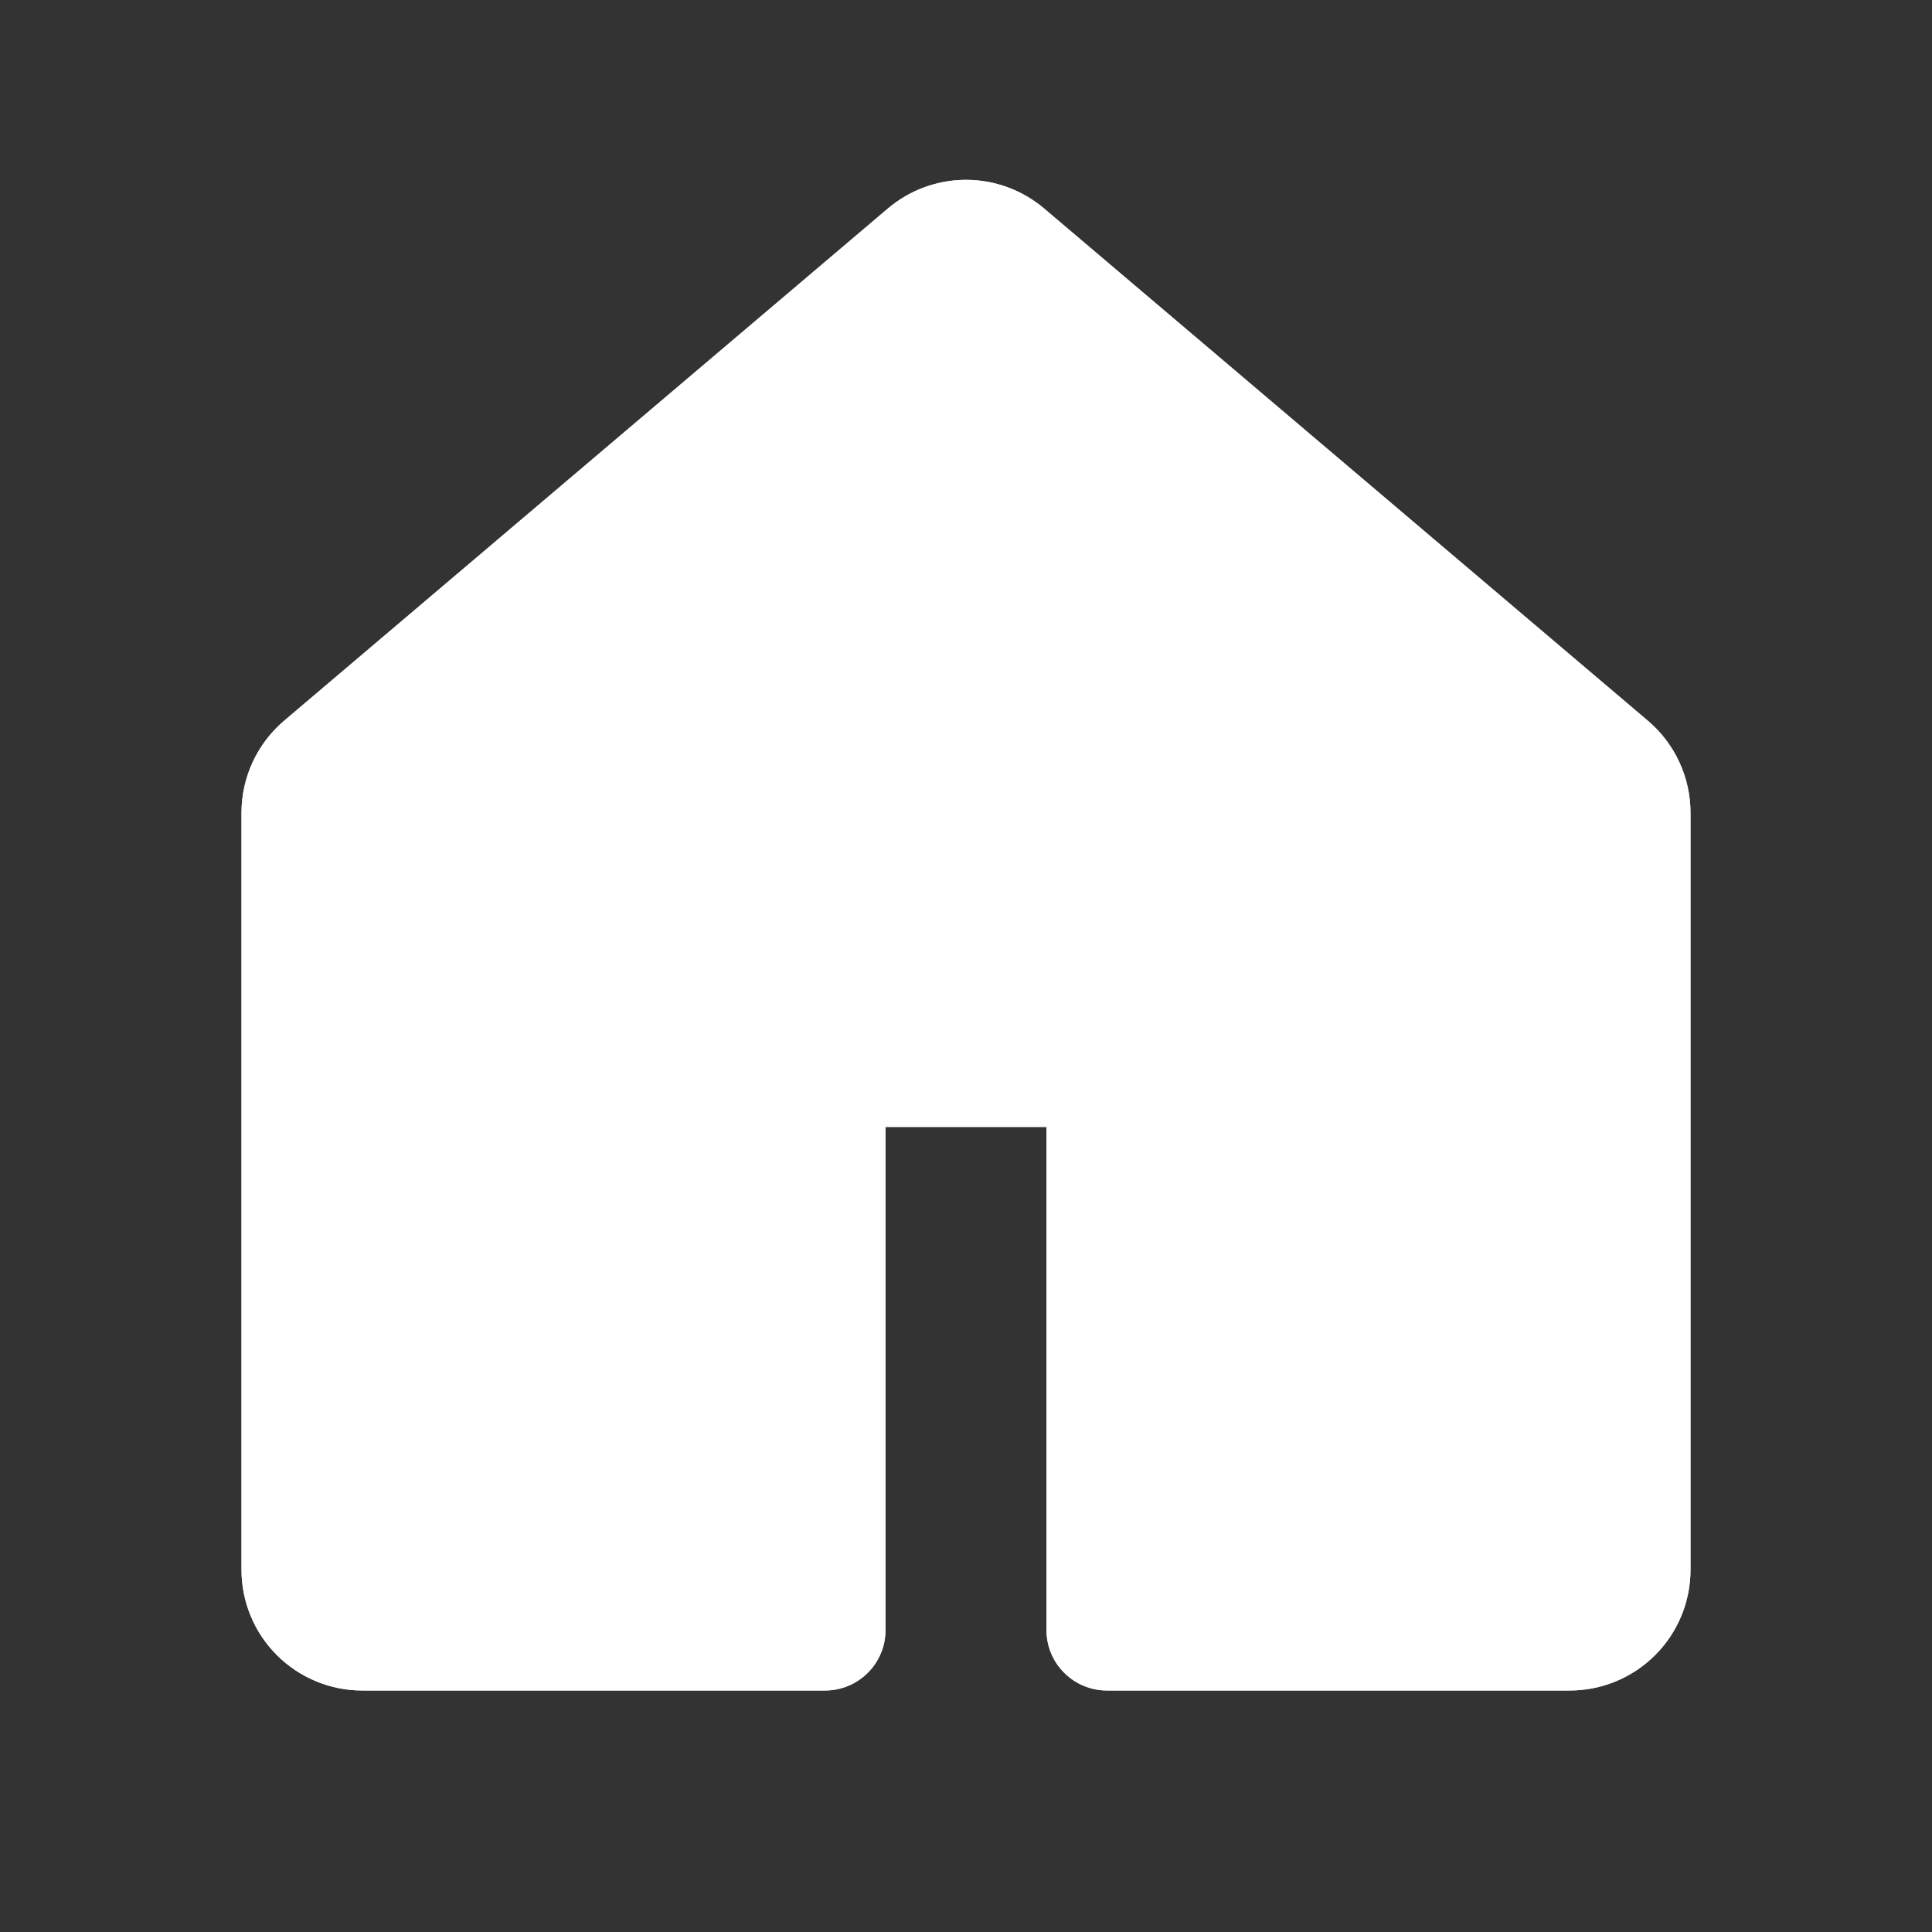 <svg width="35" height="35" viewBox="0 0 35 35" fill="none" xmlns="http://www.w3.org/2000/svg">
<rect x="0" y="0" width="35" height="35" fill="#333333" stroke="none"/>
<path fill-rule="evenodd" clip-rule="evenodd" d="M16.085 3.777C16.481 3.442 16.982 3.258 17.5 3.258C18.018 3.258 18.519 3.442 18.915 3.777L29.852 13.056C30.094 13.261 30.289 13.517 30.422 13.805C30.556 14.093 30.625 14.407 30.625 14.725V28.437C30.625 29.017 30.395 29.574 29.984 29.984C29.574 30.394 29.018 30.625 28.438 30.625H20.052C19.762 30.625 19.484 30.509 19.279 30.304C19.073 30.099 18.958 29.821 18.958 29.531V20.416H16.042V29.531C16.042 29.821 15.927 30.099 15.721 30.304C15.516 30.509 15.238 30.625 14.948 30.625H6.562C5.982 30.625 5.426 30.394 5.016 29.984C4.605 29.574 4.375 29.017 4.375 28.437V14.725C4.375 14.083 4.658 13.472 5.148 13.056L16.085 3.777ZM17.5 5.445L6.562 14.725V28.437H13.854V19.323C13.854 19.033 13.969 18.754 14.175 18.549C14.38 18.344 14.658 18.229 14.948 18.229H20.052C20.342 18.229 20.62 18.344 20.825 18.549C21.031 18.754 21.146 19.033 21.146 19.323V28.437H28.438V14.725L17.5 5.445Z" fill="white"/>
<path fill-rule="evenodd" clip-rule="evenodd" d="M16.085 3.777C16.481 3.442 16.982 3.258 17.5 3.258C18.018 3.258 18.519 3.442 18.915 3.777L29.852 13.056C30.094 13.261 30.289 13.517 30.422 13.805C30.556 14.093 30.625 14.407 30.625 14.725V28.437C30.625 29.017 30.395 29.574 29.984 29.984C29.574 30.394 29.018 30.625 28.438 30.625H20.052C19.762 30.625 19.484 30.509 19.279 30.304C19.073 30.099 18.958 29.821 18.958 29.531V20.416H16.042V29.531C16.042 29.821 15.927 30.099 15.721 30.304C15.516 30.509 15.238 30.625 14.948 30.625H6.562C5.982 30.625 5.426 30.394 5.016 29.984C4.605 29.574 4.375 29.017 4.375 28.437V14.725C4.375 14.083 4.658 13.472 5.148 13.056L16.085 3.777ZM17.5 5.445L6.562 14.725V28.437H13.854V19.323C13.854 19.033 13.969 18.754 14.175 18.549C14.38 18.344 14.658 18.229 14.948 18.229H20.052C20.342 18.229 20.62 18.344 20.825 18.549C21.031 18.754 21.146 19.033 21.146 19.323V28.437H28.438V14.725L17.5 5.445Z" fill="white" fill-opacity="0.6"/>
<path fill-rule="evenodd" clip-rule="evenodd" d="M16.085 3.777C16.481 3.442 16.982 3.258 17.5 3.258C18.018 3.258 18.519 3.442 18.915 3.777L29.852 13.056C30.094 13.261 30.289 13.517 30.422 13.805C30.556 14.093 30.625 14.407 30.625 14.725V28.437C30.625 29.017 30.395 29.574 29.984 29.984C29.574 30.394 29.018 30.625 28.438 30.625H20.052C19.762 30.625 19.484 30.509 19.279 30.304C19.073 30.099 18.958 29.821 18.958 29.531V20.416H16.042V29.531C16.042 29.821 15.927 30.099 15.721 30.304C15.516 30.509 15.238 30.625 14.948 30.625H6.562C5.982 30.625 5.426 30.394 5.016 29.984C4.605 29.574 4.375 29.017 4.375 28.437V14.725C4.375 14.083 4.658 13.472 5.148 13.056L16.085 3.777ZM17.5 5.445L6.562 14.725V28.437H13.854V19.323C13.854 19.033 13.969 18.754 14.175 18.549C14.38 18.344 14.658 18.229 14.948 18.229H20.052C20.342 18.229 20.62 18.344 20.825 18.549C21.031 18.754 21.146 19.033 21.146 19.323V28.437H28.438V14.725L17.5 5.445Z" fill="white" fill-opacity="0.4"/>
<rect x="5.834" y="14" width="9.333" height="15.167" fill="white"/>
<rect x="19.834" y="14" width="9.333" height="15.167" fill="white"/>
<rect x="12.834" y="14" width="9.333" height="4.667" fill="white"/>
<path d="M17.5 4.667L29.624 15.166H5.376L17.5 4.667Z" fill="white"/>
</svg>
